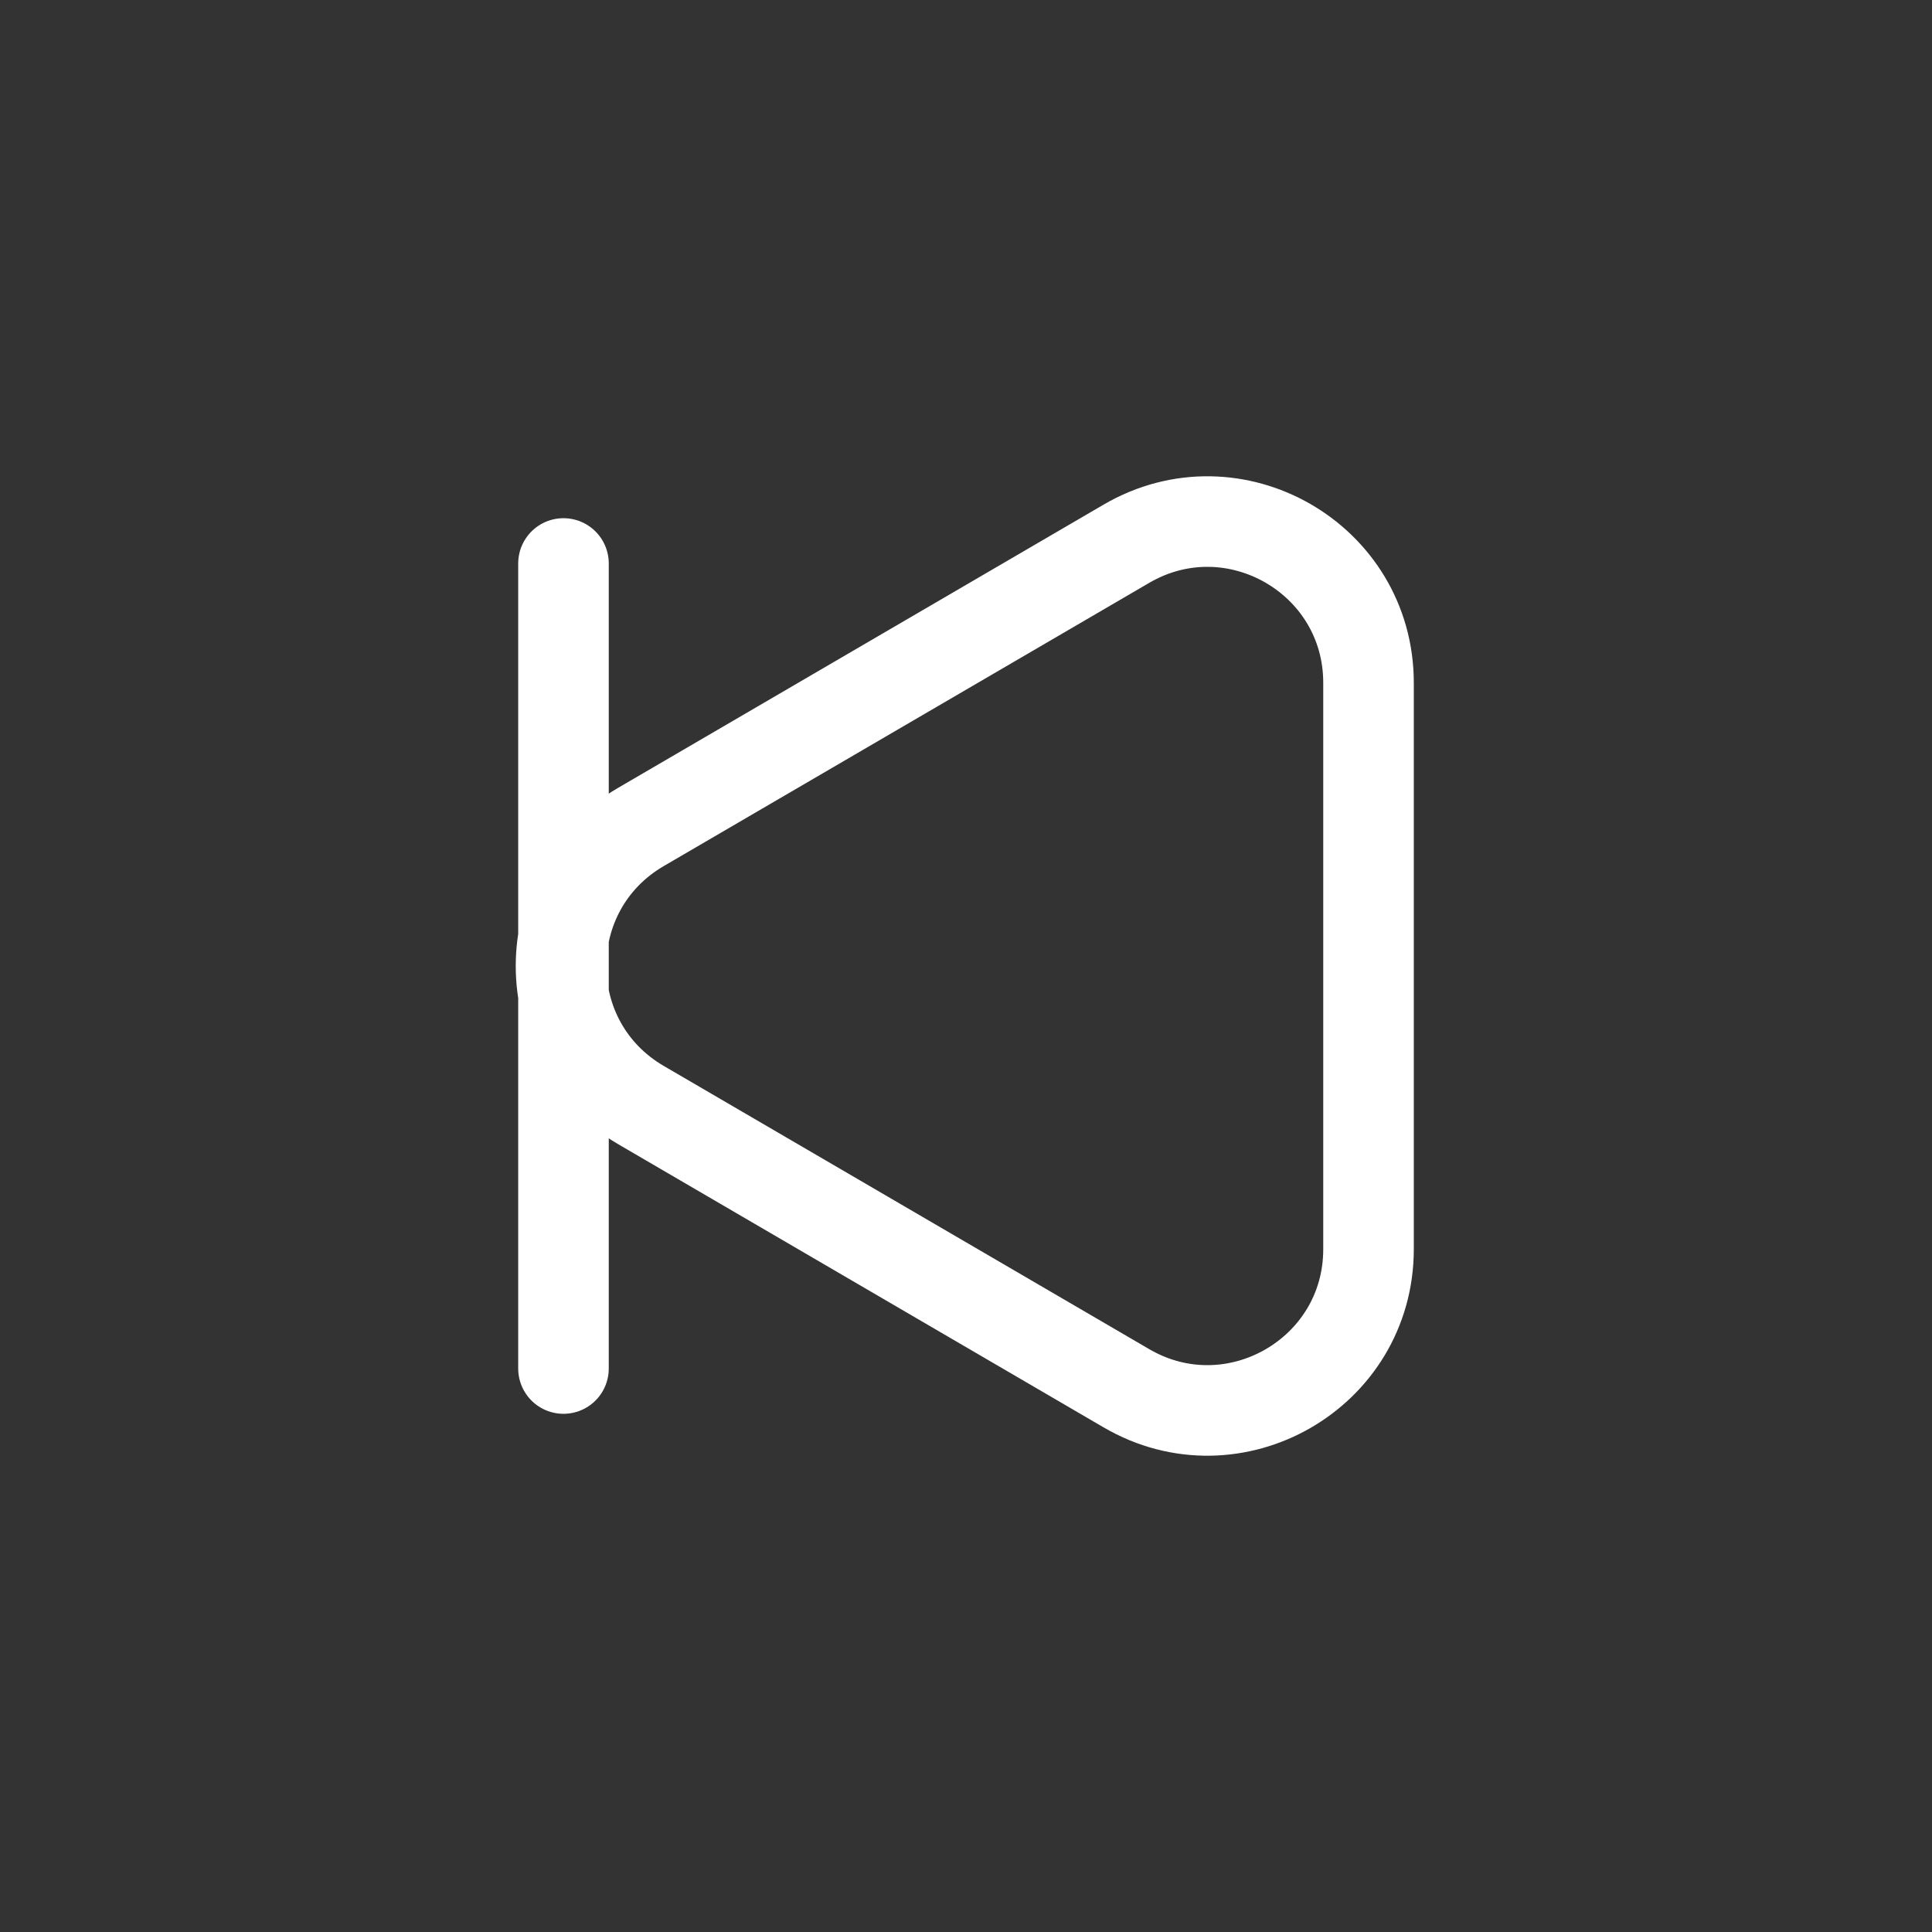 <svg width="32" height="32" viewBox="0 0 32 32" fill="none" xmlns="http://www.w3.org/2000/svg">
<rect x="0" y="0" width="32" height="32" fill="#333333" stroke="none"/>
<path d="M9.333 9.333V22.667M18.657 22.994L10.616 18.303C8.851 17.274 8.851 14.726 10.616 13.697L18.657 9.006C20.434 7.969 22.667 9.251 22.667 11.309V20.691C22.667 22.749 20.434 24.031 18.657 22.994Z" stroke="white" stroke-width="1.5" stroke-linecap="round" stroke-linejoin="round"/>
</svg>
